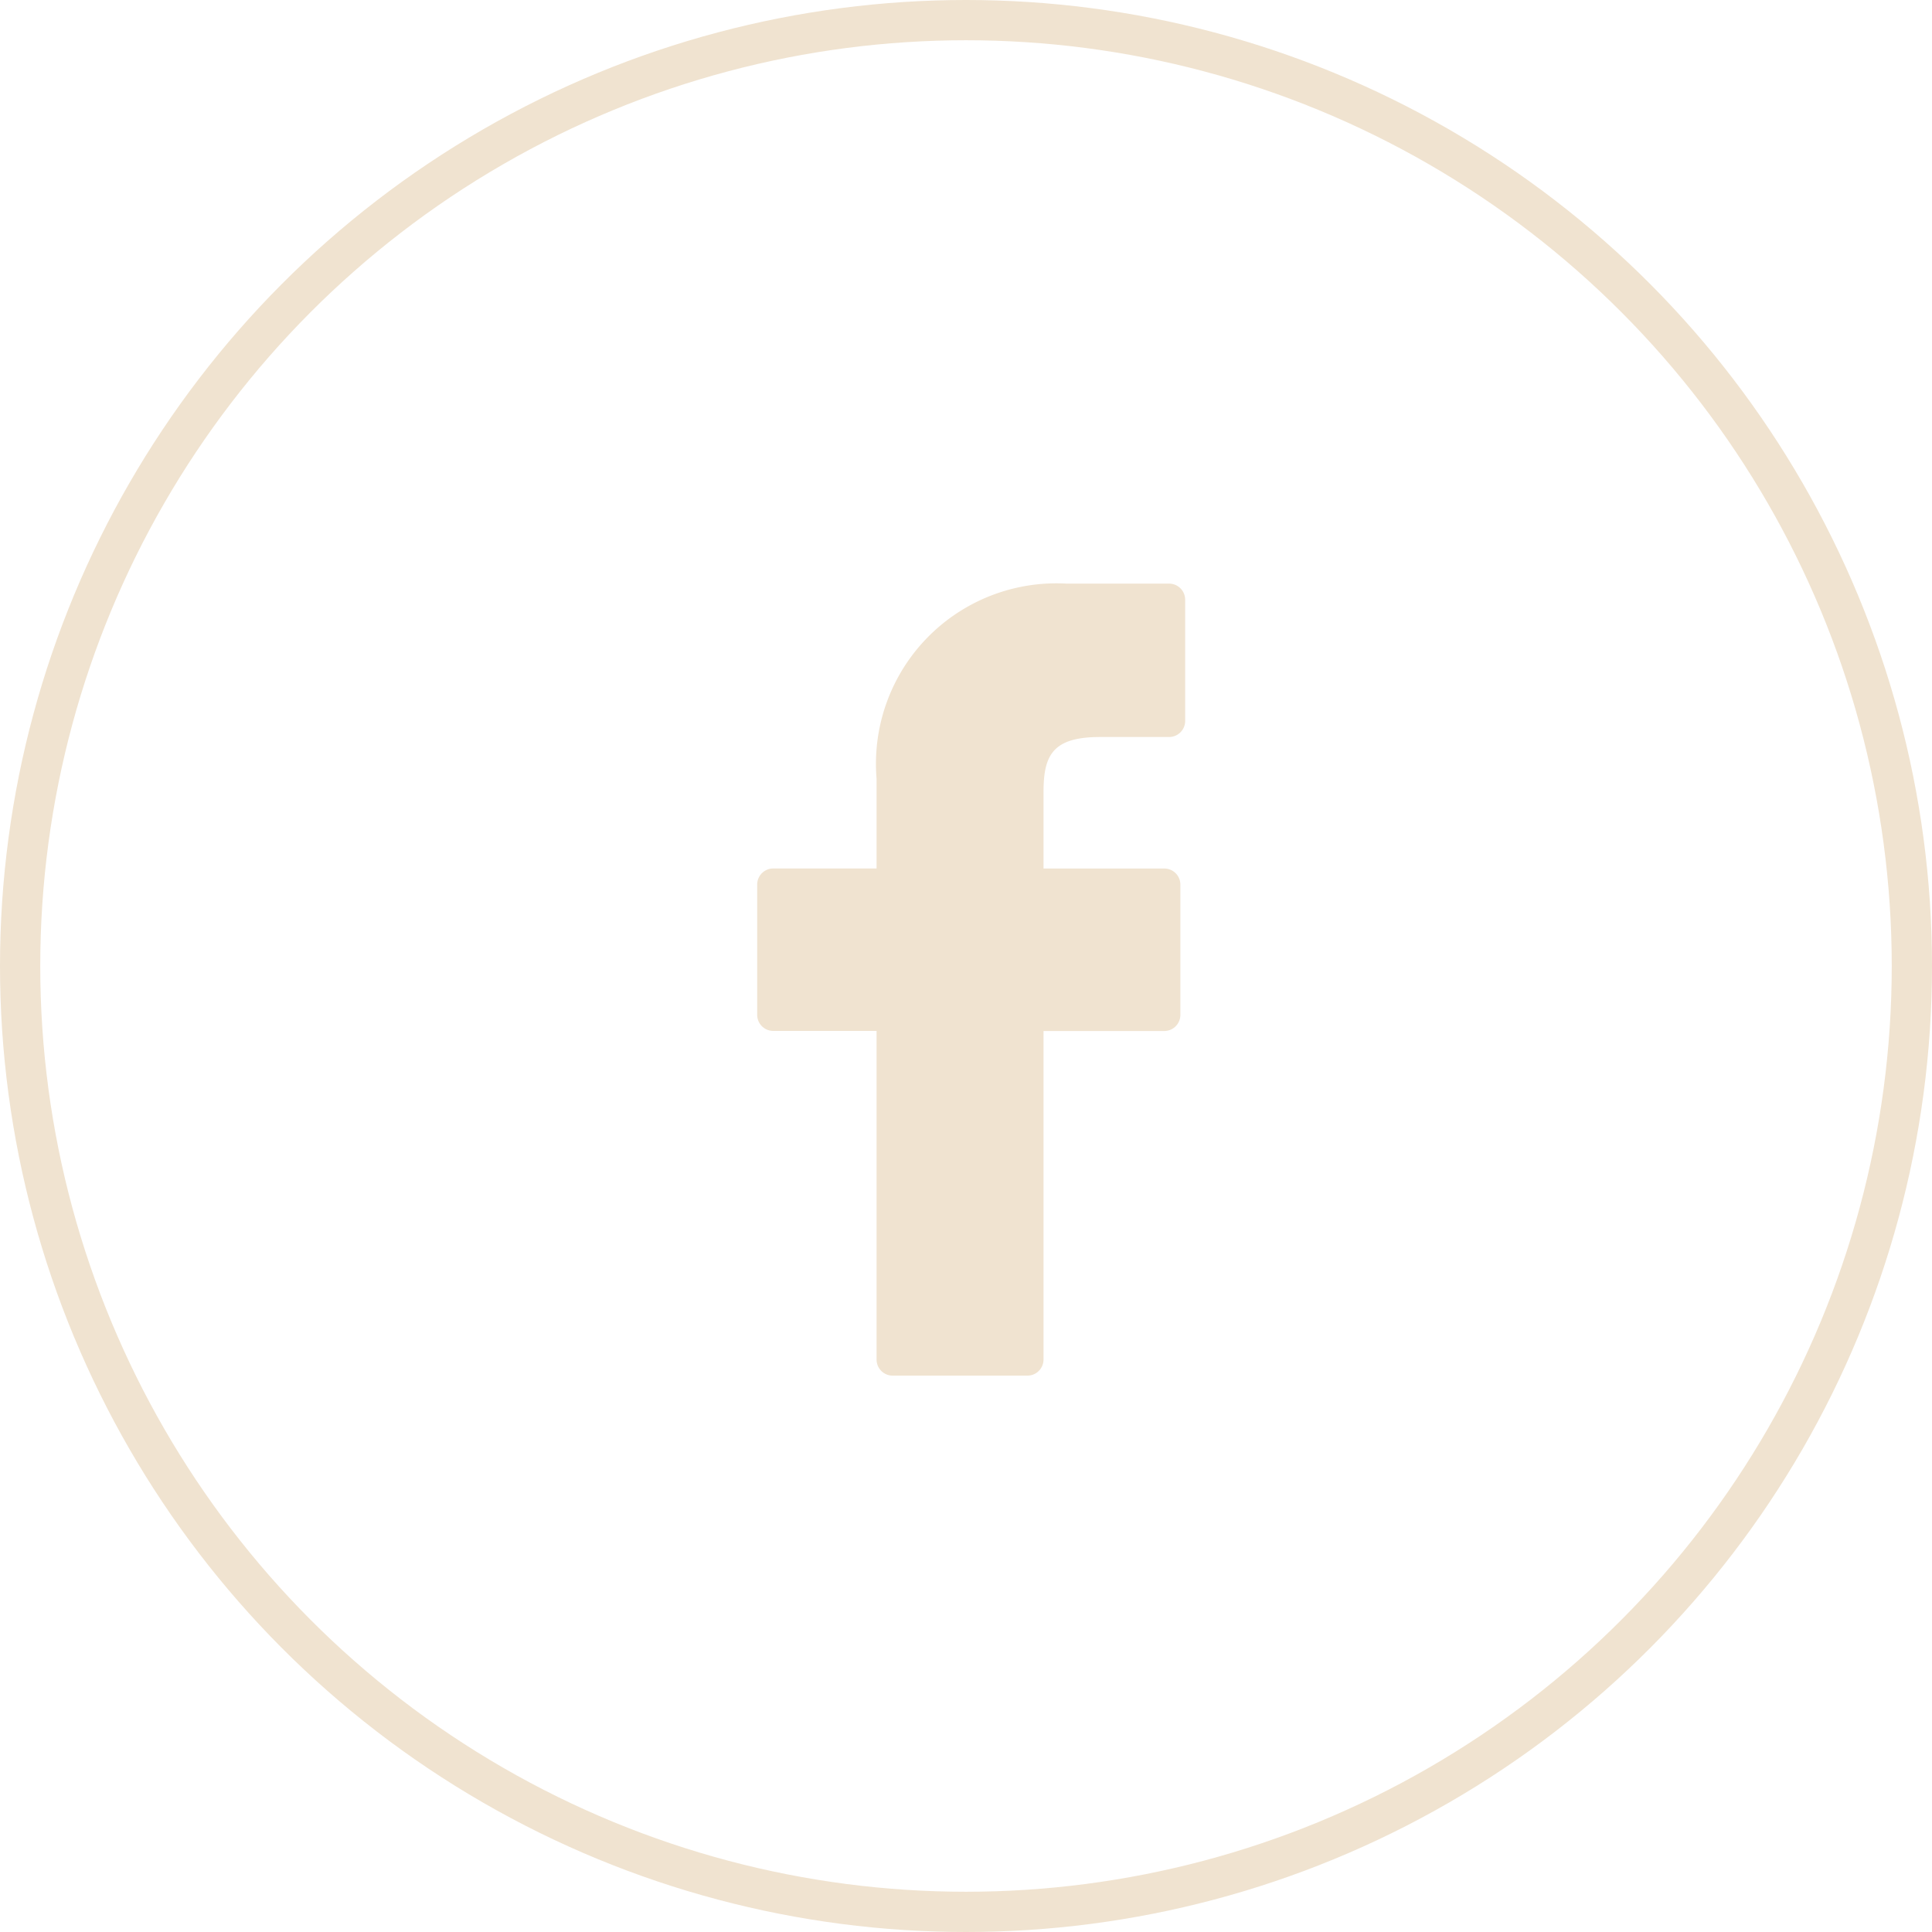 <svg xmlns="http://www.w3.org/2000/svg" width="48" height="48" viewBox="0 0 48 48">
  <g id="Group_10335" data-name="Group 10335" transform="translate(-268 -5896)">
    <g id="facebook" transform="translate(286.811 5910.5)">
      <path id="Path_58" data-name="Path 58" d="M32.317,0,29.764,0a4.482,4.482,0,0,0-4.72,4.843V7.077H22.478a.4.4,0,0,0-.4.4v3.236a.4.4,0,0,0,.4.4h2.566v8.164a.4.4,0,0,0,.4.4h3.348a.4.4,0,0,0,.4-.4V11.115h3a.4.4,0,0,0,.4-.4V7.478a.4.4,0,0,0-.4-.4h-3V5.183c0-.91.217-1.372,1.4-1.372h1.719a.4.4,0,0,0,.4-.4v-3A.4.4,0,0,0,32.317,0Z" transform="translate(-22.077)" fill="#f0e3d0"/>
    </g>
    <g id="Ellipse_72" data-name="Ellipse 72" transform="translate(268 5896)" fill="none" stroke="#f0e3d0" stroke-width="1">
      <circle cx="24" cy="24" r="24" stroke="none"/>
      <circle cx="24" cy="24" r="23.5" fill="none"/>
    </g>
  </g>
</svg>
